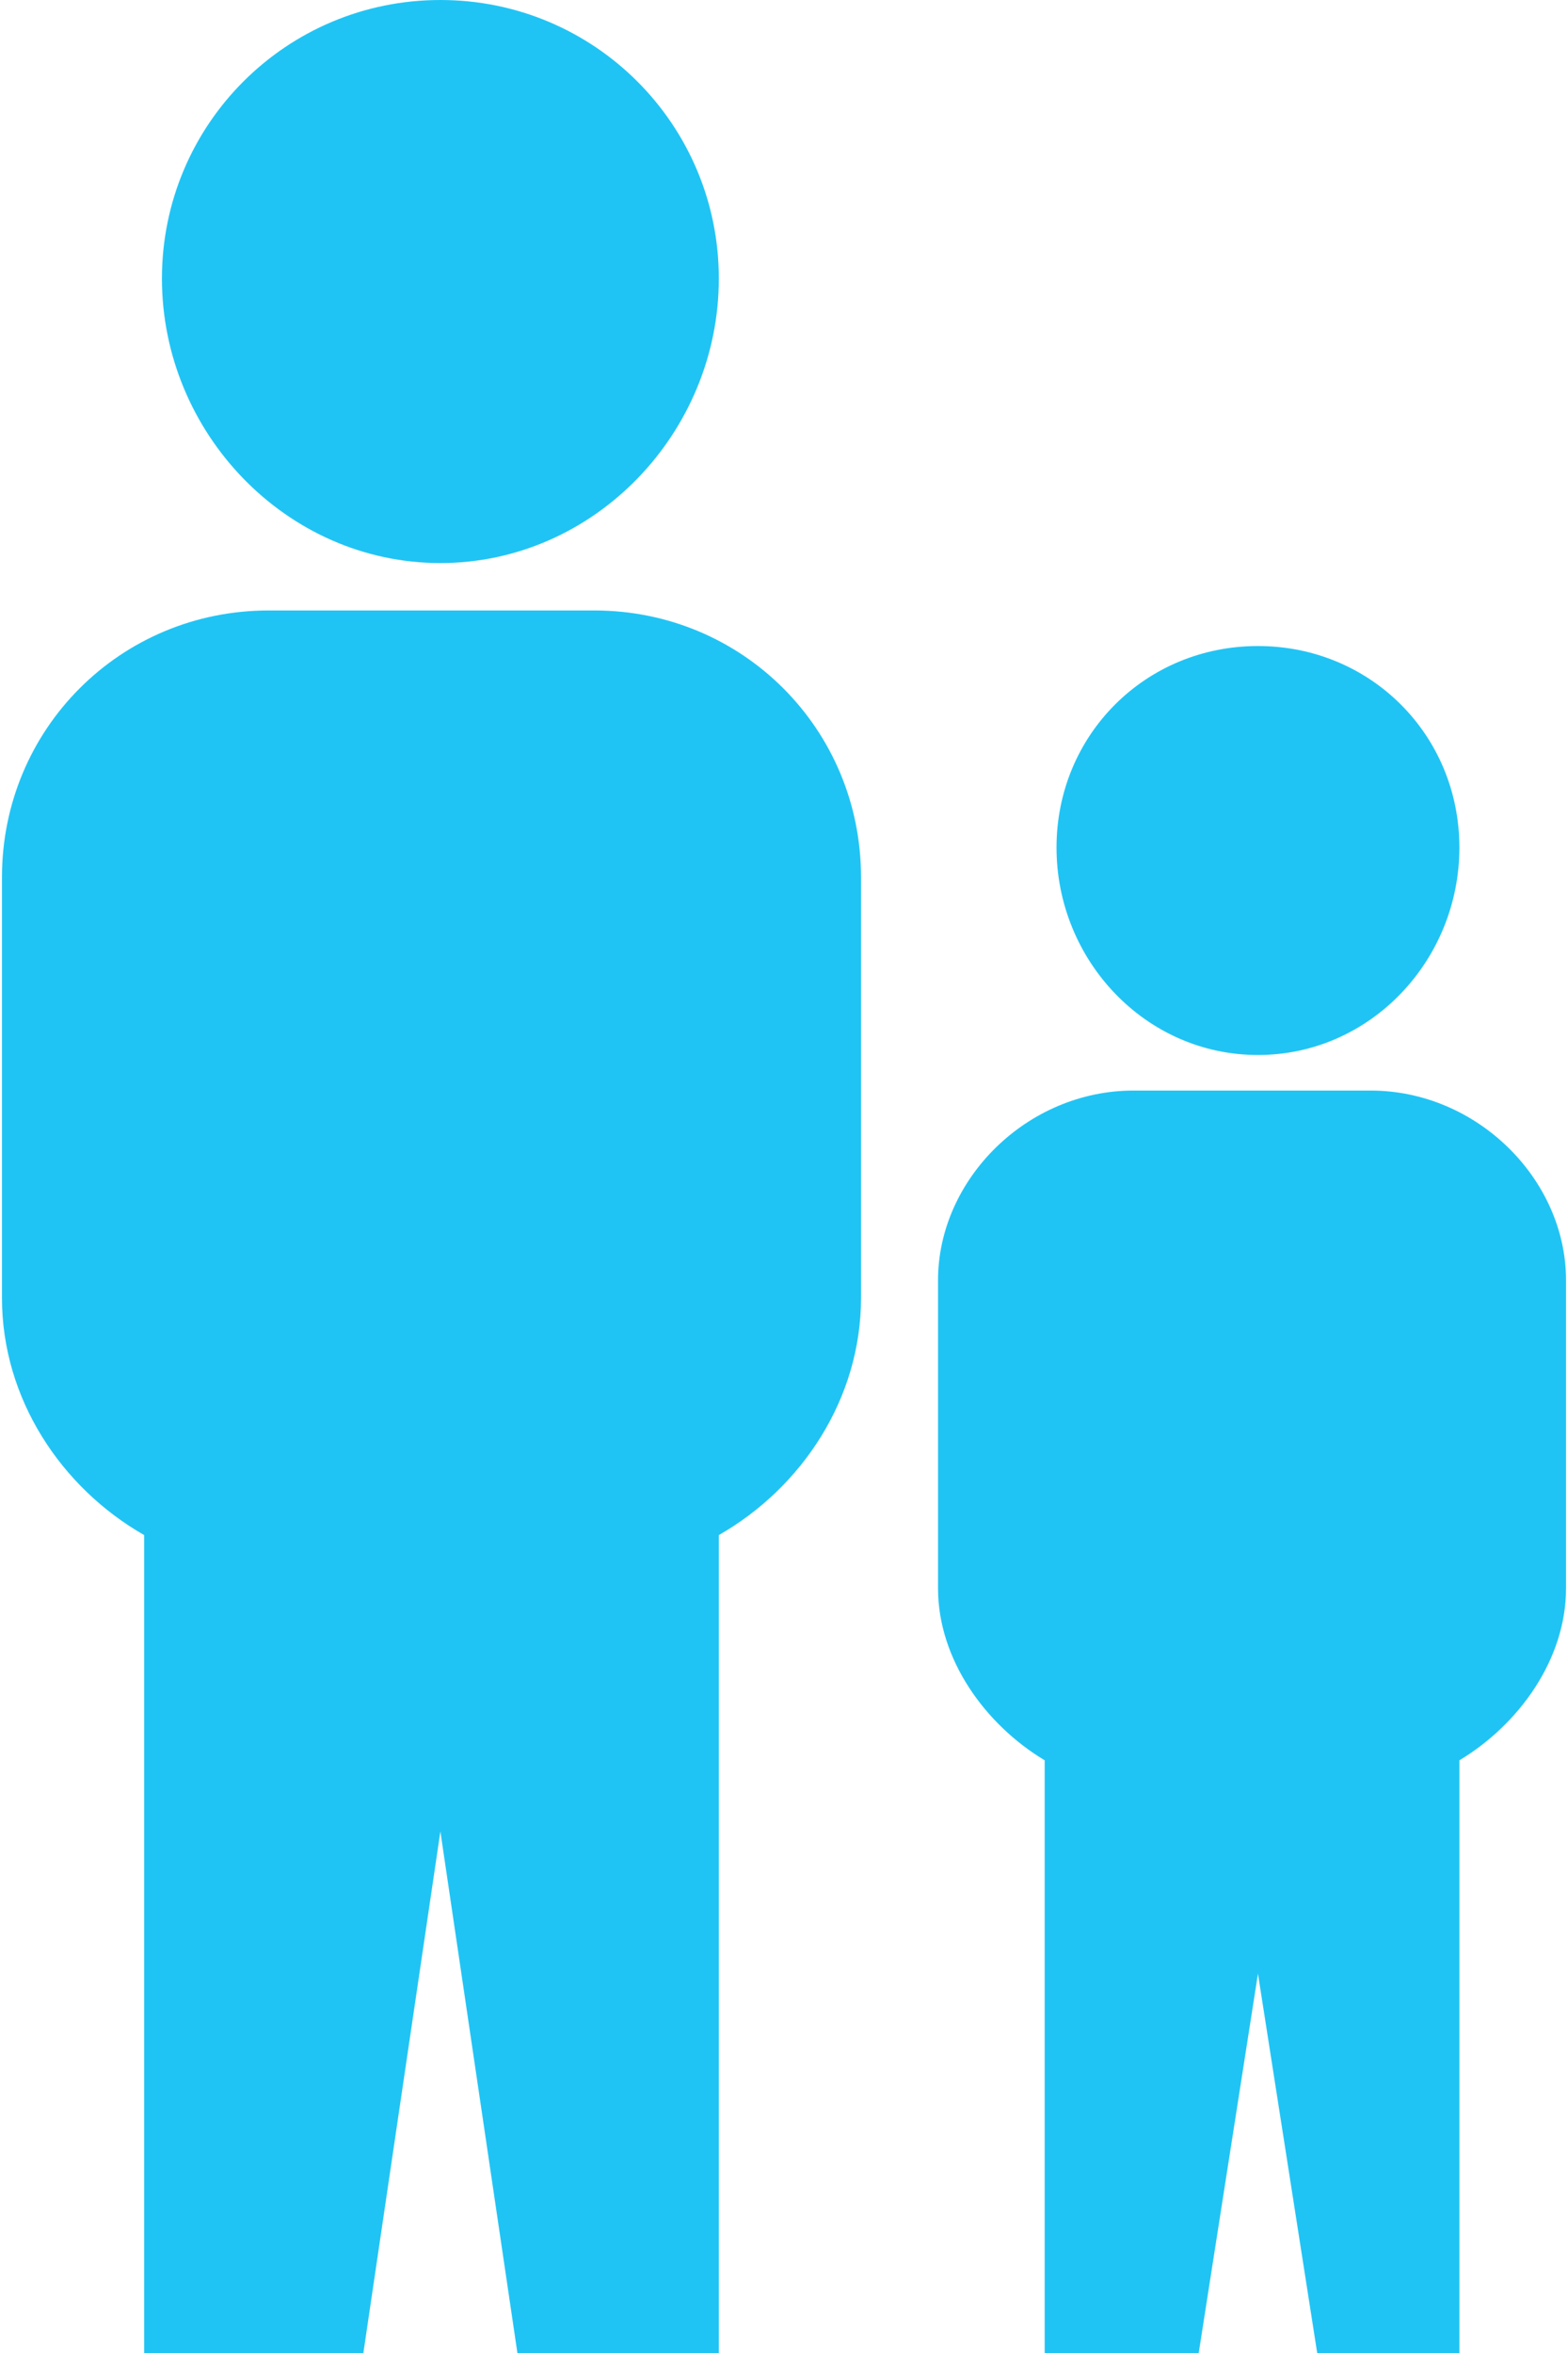 <?xml version="1.0" encoding="UTF-8"?>
<!DOCTYPE svg PUBLIC "-//W3C//DTD SVG 1.1//EN" "http://www.w3.org/Graphics/SVG/1.1/DTD/svg11.dtd">
<!-- Creator: CorelDRAW -->
<svg xmlns="http://www.w3.org/2000/svg" xml:space="preserve" width="164px" height="246px" version="1.1" style="shape-rendering:geometricPrecision; text-rendering:geometricPrecision; image-rendering:optimizeQuality; fill-rule:evenodd; clip-rule:evenodd"
viewBox="0 0 26400 39700"
 xmlns:xlink="http://www.w3.org/1999/xlink"
 xmlns:xodm="http://www.corel.com/coreldraw/odm/2003">
 <defs>
  <style type="text/css">
   <![CDATA[
    .fil0 {fill:#20C4F4}
   ]]>
  </style>
 </defs>
 <g id="Слой_x0020_1">
  <path class="fil0" d="M7400 0c2600,0 4700,2100 4700,4700 0,2600 -2100,4800 -4700,4800 -2600,0 -4700,-2200 -4700,-4800 0,-2600 2100,-4700 4700,-4700l0 0zm17200 29700c1000,-600 1800,-1700 1800,-2900l0 -5200c0,-1700 -1500,-3200 -3300,-3200l-4000 0c-1800,0 -3300,1500 -3300,3200l0 5200c0,1200 800,2300 1800,2900l0 10000 2600 0 1000 -6400 1000 6400 2400 0 0 -10000zm-3400 -18800c1900,0 3400,1500 3400,3400 0,1900 -1500,3500 -3400,3500 -1900,0 -3400,-1600 -3400,-3500 0,-1900 1500,-3400 3400,-3400l0 0zm-9100 15000c1400,-800 2400,-2300 2400,-4000l0 -7100c0,-2500 -2000,-4500 -4500,-4500l-5500 0c-2500,0 -4500,2000 -4500,4500l0 7100c0,1700 1000,3200 2400,4000l0 13800 3700 0 1300 -8800 1300 8800 3400 0 0 -13800z"/>
 </g>
</svg>
